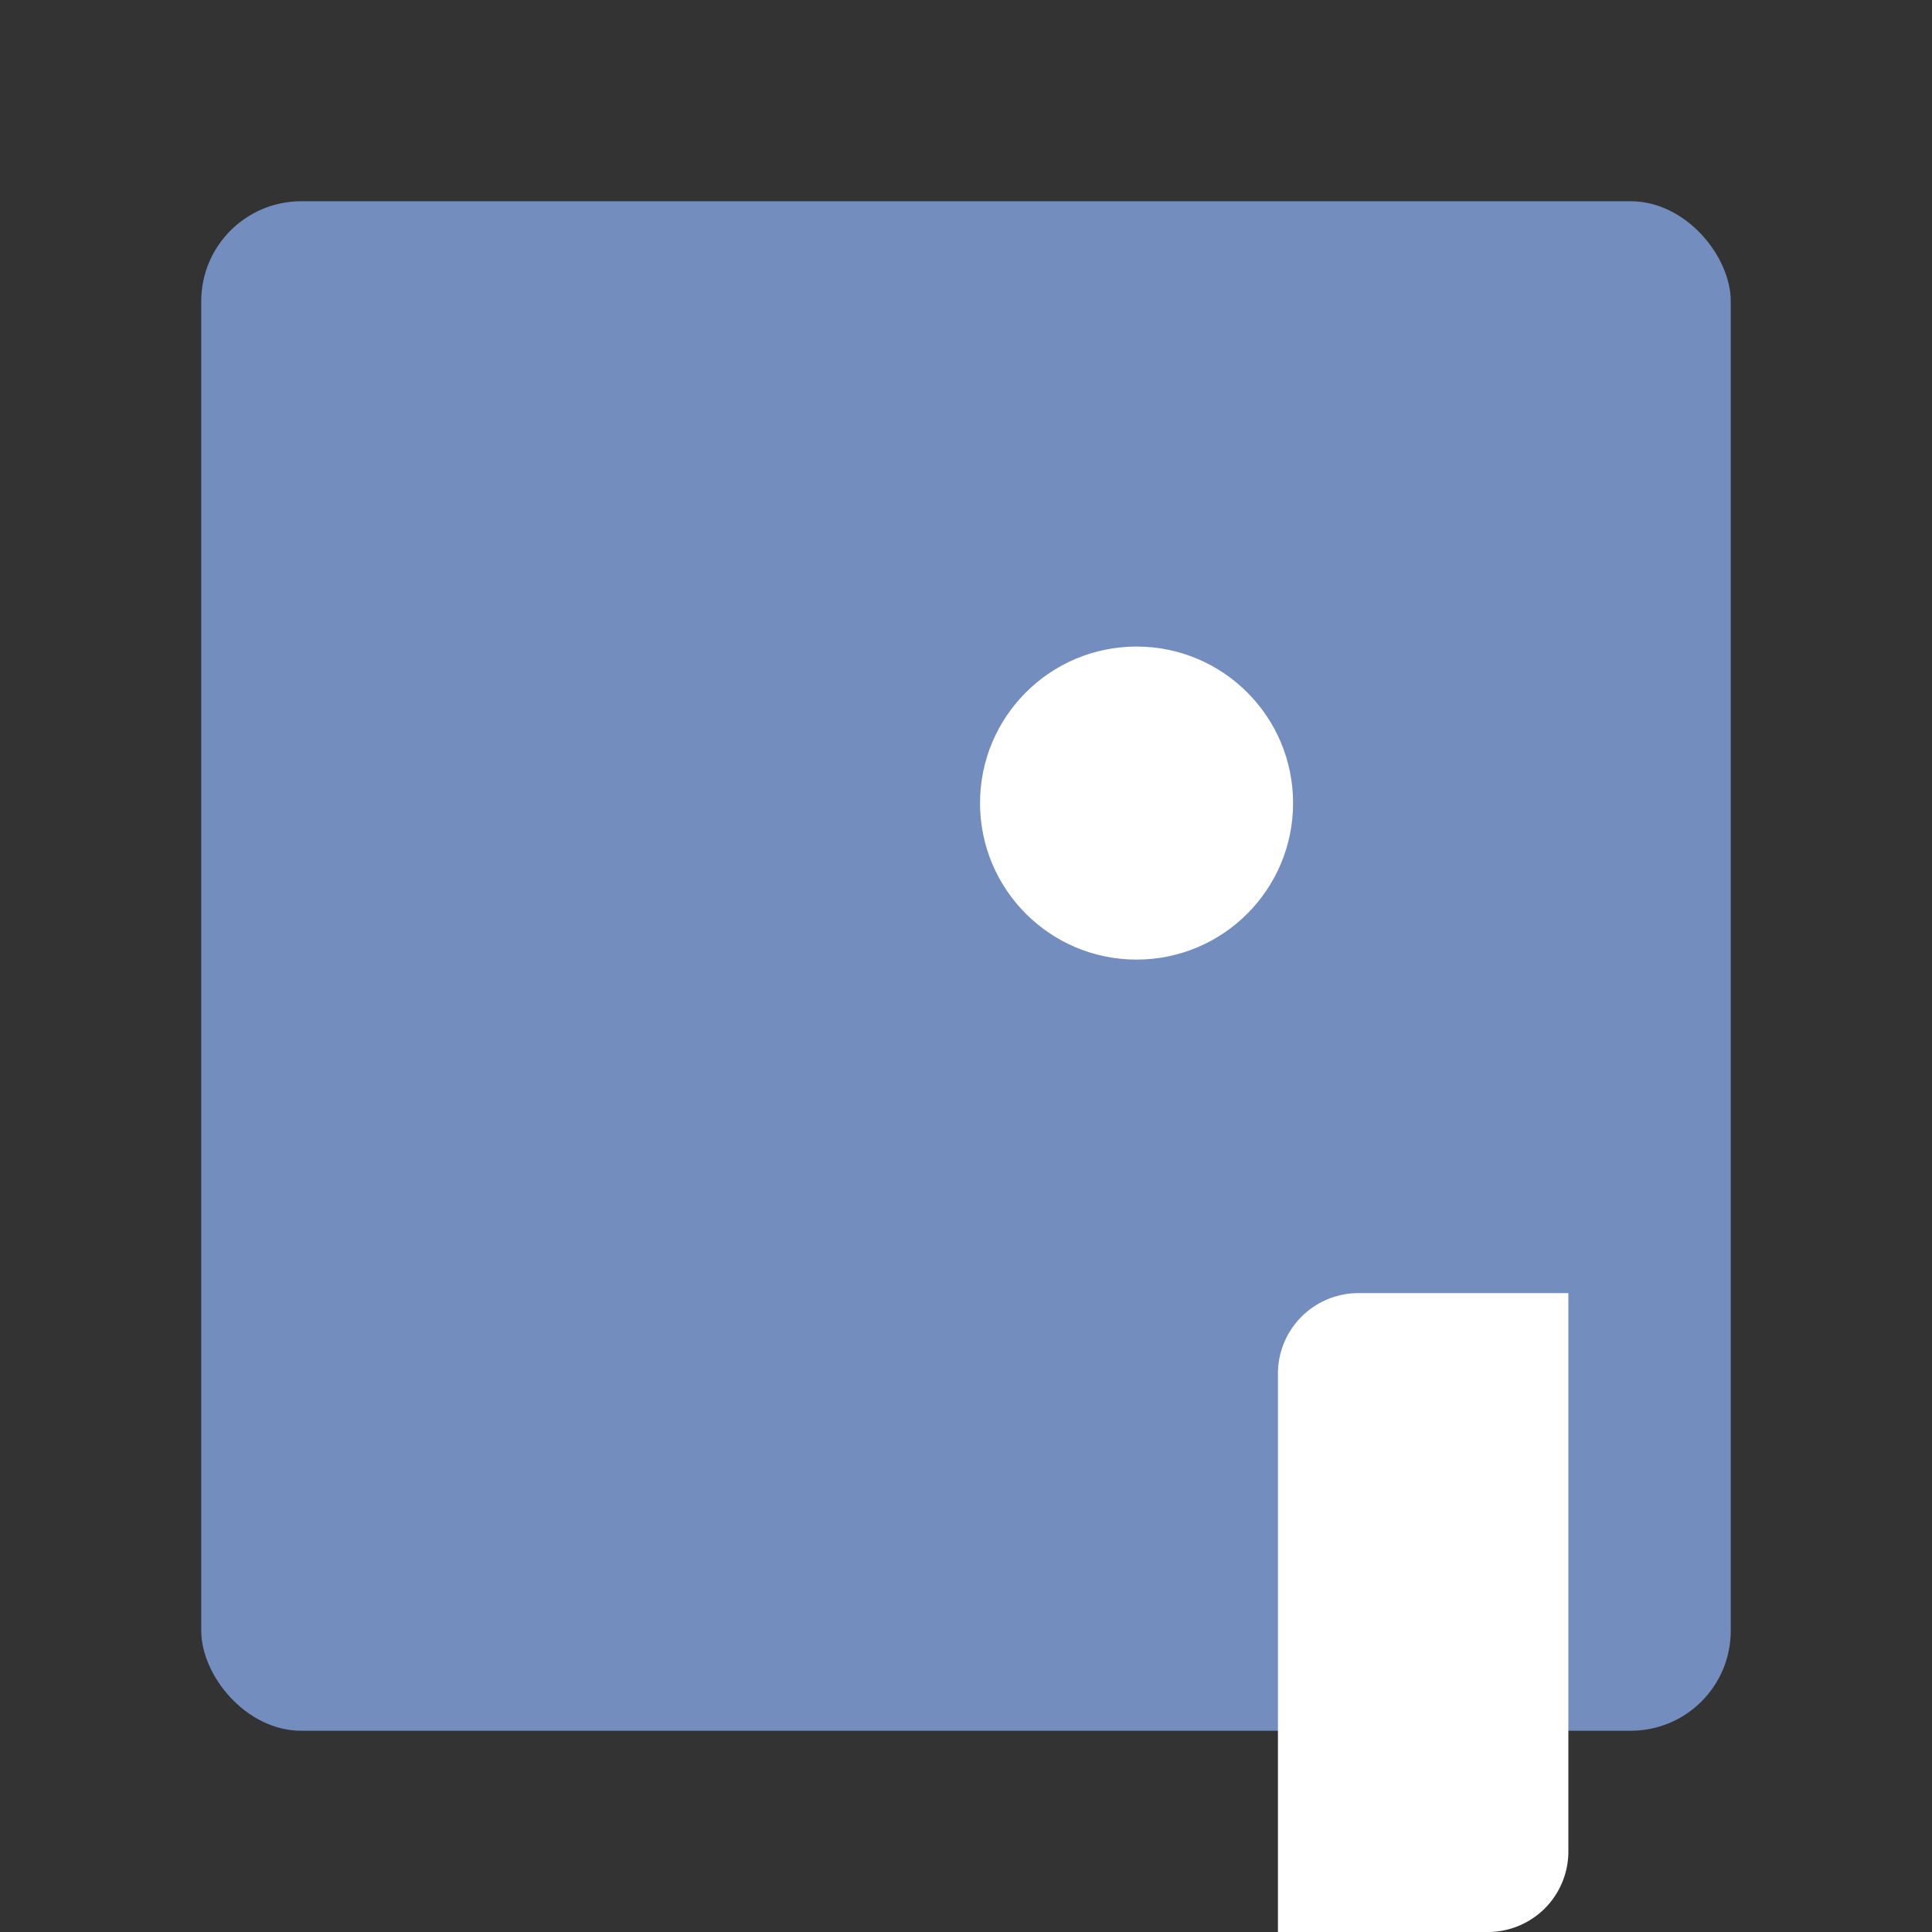 <svg width="192" height="192" version="1.1" viewBox="0 0 192 192" xml:space="preserve" xmlns="http://www.w3.org/2000/svg"><rect x="0" y="0" width="192" height="192" fill="#333333" stroke="none"/><rect x="20" y="20" width="152" height="152" rx="9.935" fill="#728dbe"/><path x="63.5" y="64.254" width="28.862" height="63.492" rx="0" d="m71.5 64.254h20.862v55.492a8 8 135 0 1-8 8h-20.862v-55.492a8 8 135 0 1 8-8z" fill="#fff" stroke-linecap="round" stroke-linejoin="round" stroke-width="6.593"/><circle cx="112.95" cy="79.809" r="15.555" fill="#fff" stroke-linecap="round" stroke-linejoin="round" stroke-width="9.707"/></svg>
